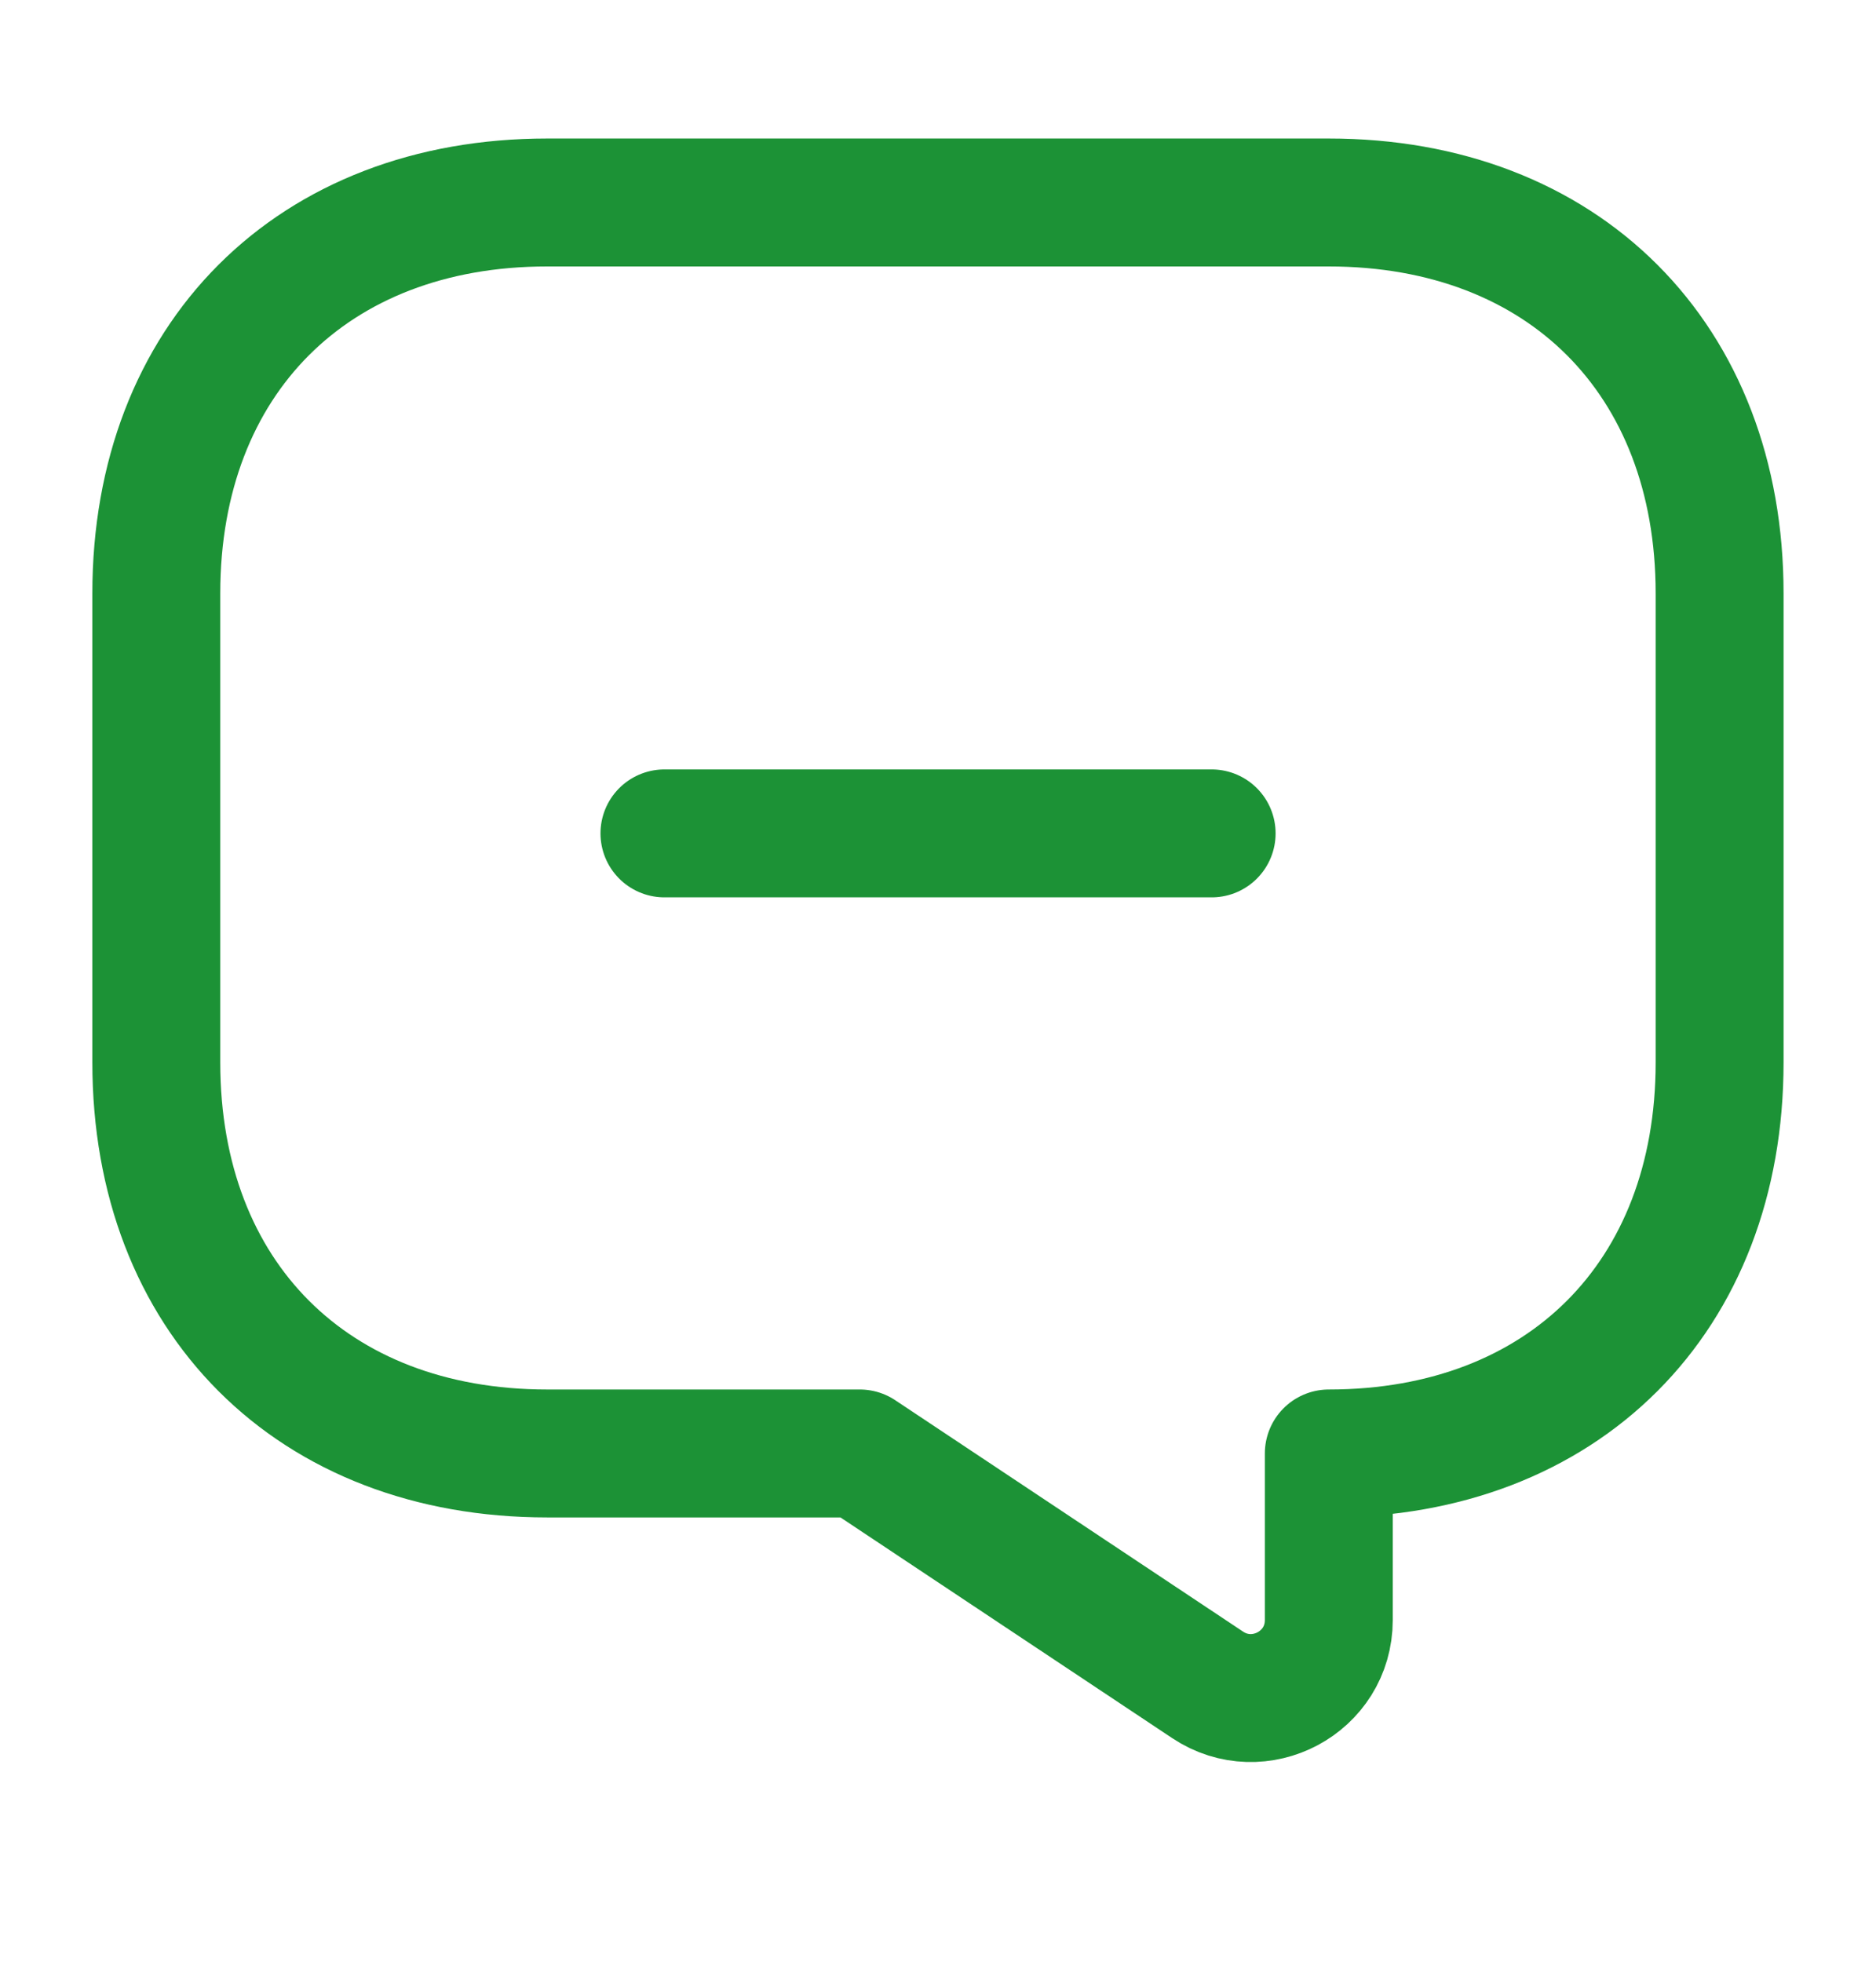 <svg width="22" height="23" viewBox="0 0 22 23" fill="none" xmlns="http://www.w3.org/2000/svg">
<path d="M7.792 9.771H14.209" stroke="#1C9236" stroke-width="1.5" stroke-miterlimit="10" stroke-linecap="round" stroke-linejoin="round"/>
<path d="M6.416 17.041H10.083L14.162 19.754C14.767 20.157 15.583 19.727 15.583 18.993V17.041C18.333 17.041 20.166 15.207 20.166 12.457V6.957C20.166 4.207 18.333 2.374 15.583 2.374H6.416C3.666 2.374 1.833 4.207 1.833 6.957V12.457C1.833 15.207 3.666 17.041 6.416 17.041Z" stroke="#1C9236" stroke-width="1.5" stroke-miterlimit="10" stroke-linecap="round" stroke-linejoin="round"/>
</svg>
